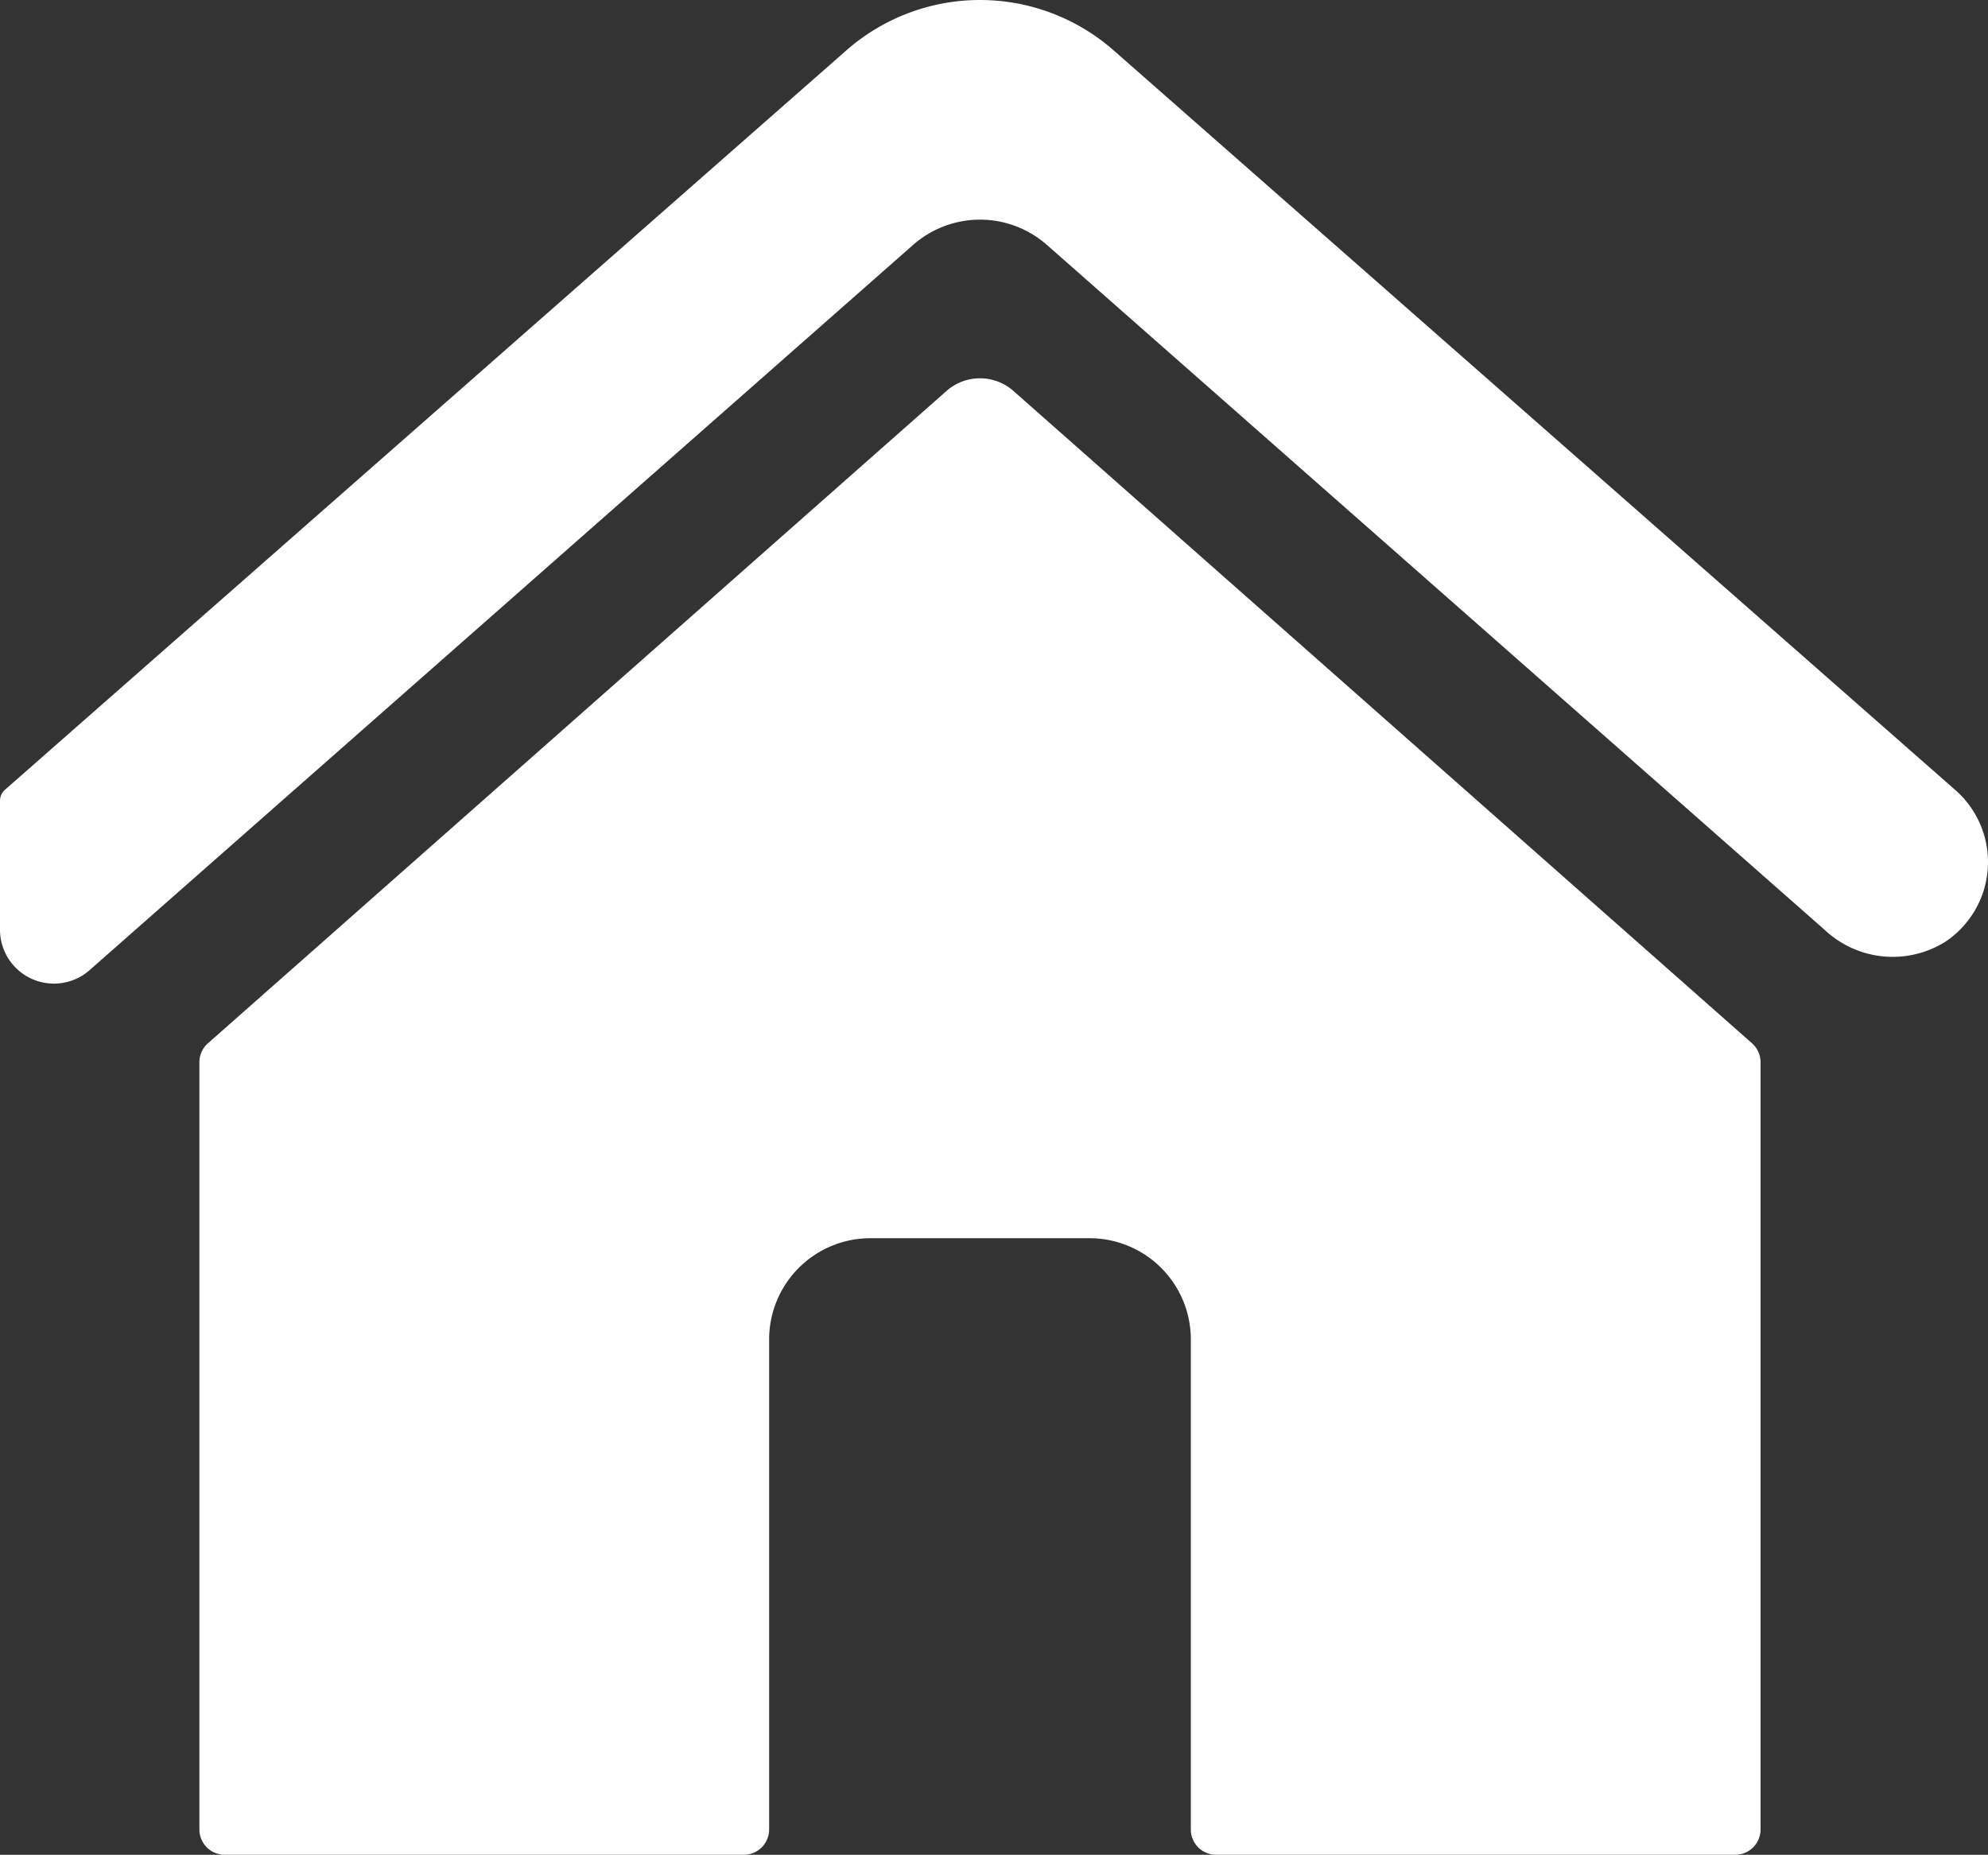 <svg xmlns="http://www.w3.org/2000/svg" viewBox="0 0 96.834 90.354"><rect x="0" y="0" width="96.834" height="90.354" fill="#333333" stroke="none"/><defs><style>.cls-1{fill:#fff;}</style></defs><title>Asset 3</title><g id="Layer_2" data-name="Layer 2"><g id="Layer_1-2" data-name="Layer 1"><path class="cls-1" d="M85.339,50.823l-35.973-31.776a2.462,2.462,0,0,0-3.264,0l-35.973,31.776a1.232,1.232,0,0,0-.417.924v37.374a1.233,1.233,0,0,0,1.233,1.233h25.287a1.232,1.232,0,0,0,1.232-1.233v-23.87a4.932,4.932,0,0,1,4.931-4.932h10.678a4.932,4.932,0,0,1,4.931,4.932v23.87a1.232,1.232,0,0,0,1.232,1.233h25.287a1.233,1.233,0,0,0,1.233-1.233V51.747a1.232,1.232,0,0,0-.417-.924"/><path class="cls-1" d="M95.25,38.493,54.245,2.454a9.862,9.862,0,0,0-13.02,0L.219,38.493A.731.731,0,0,0,0,38.977v6.311A2.627,2.627,0,0,0,4.364,47.26L44.476,11.931a4.93,4.93,0,0,1,6.518,0L88.91,45.326a4.831,4.831,0,0,0,5.844.552,4.664,4.664,0,0,0,.496-7.385"/></g></g></svg>
